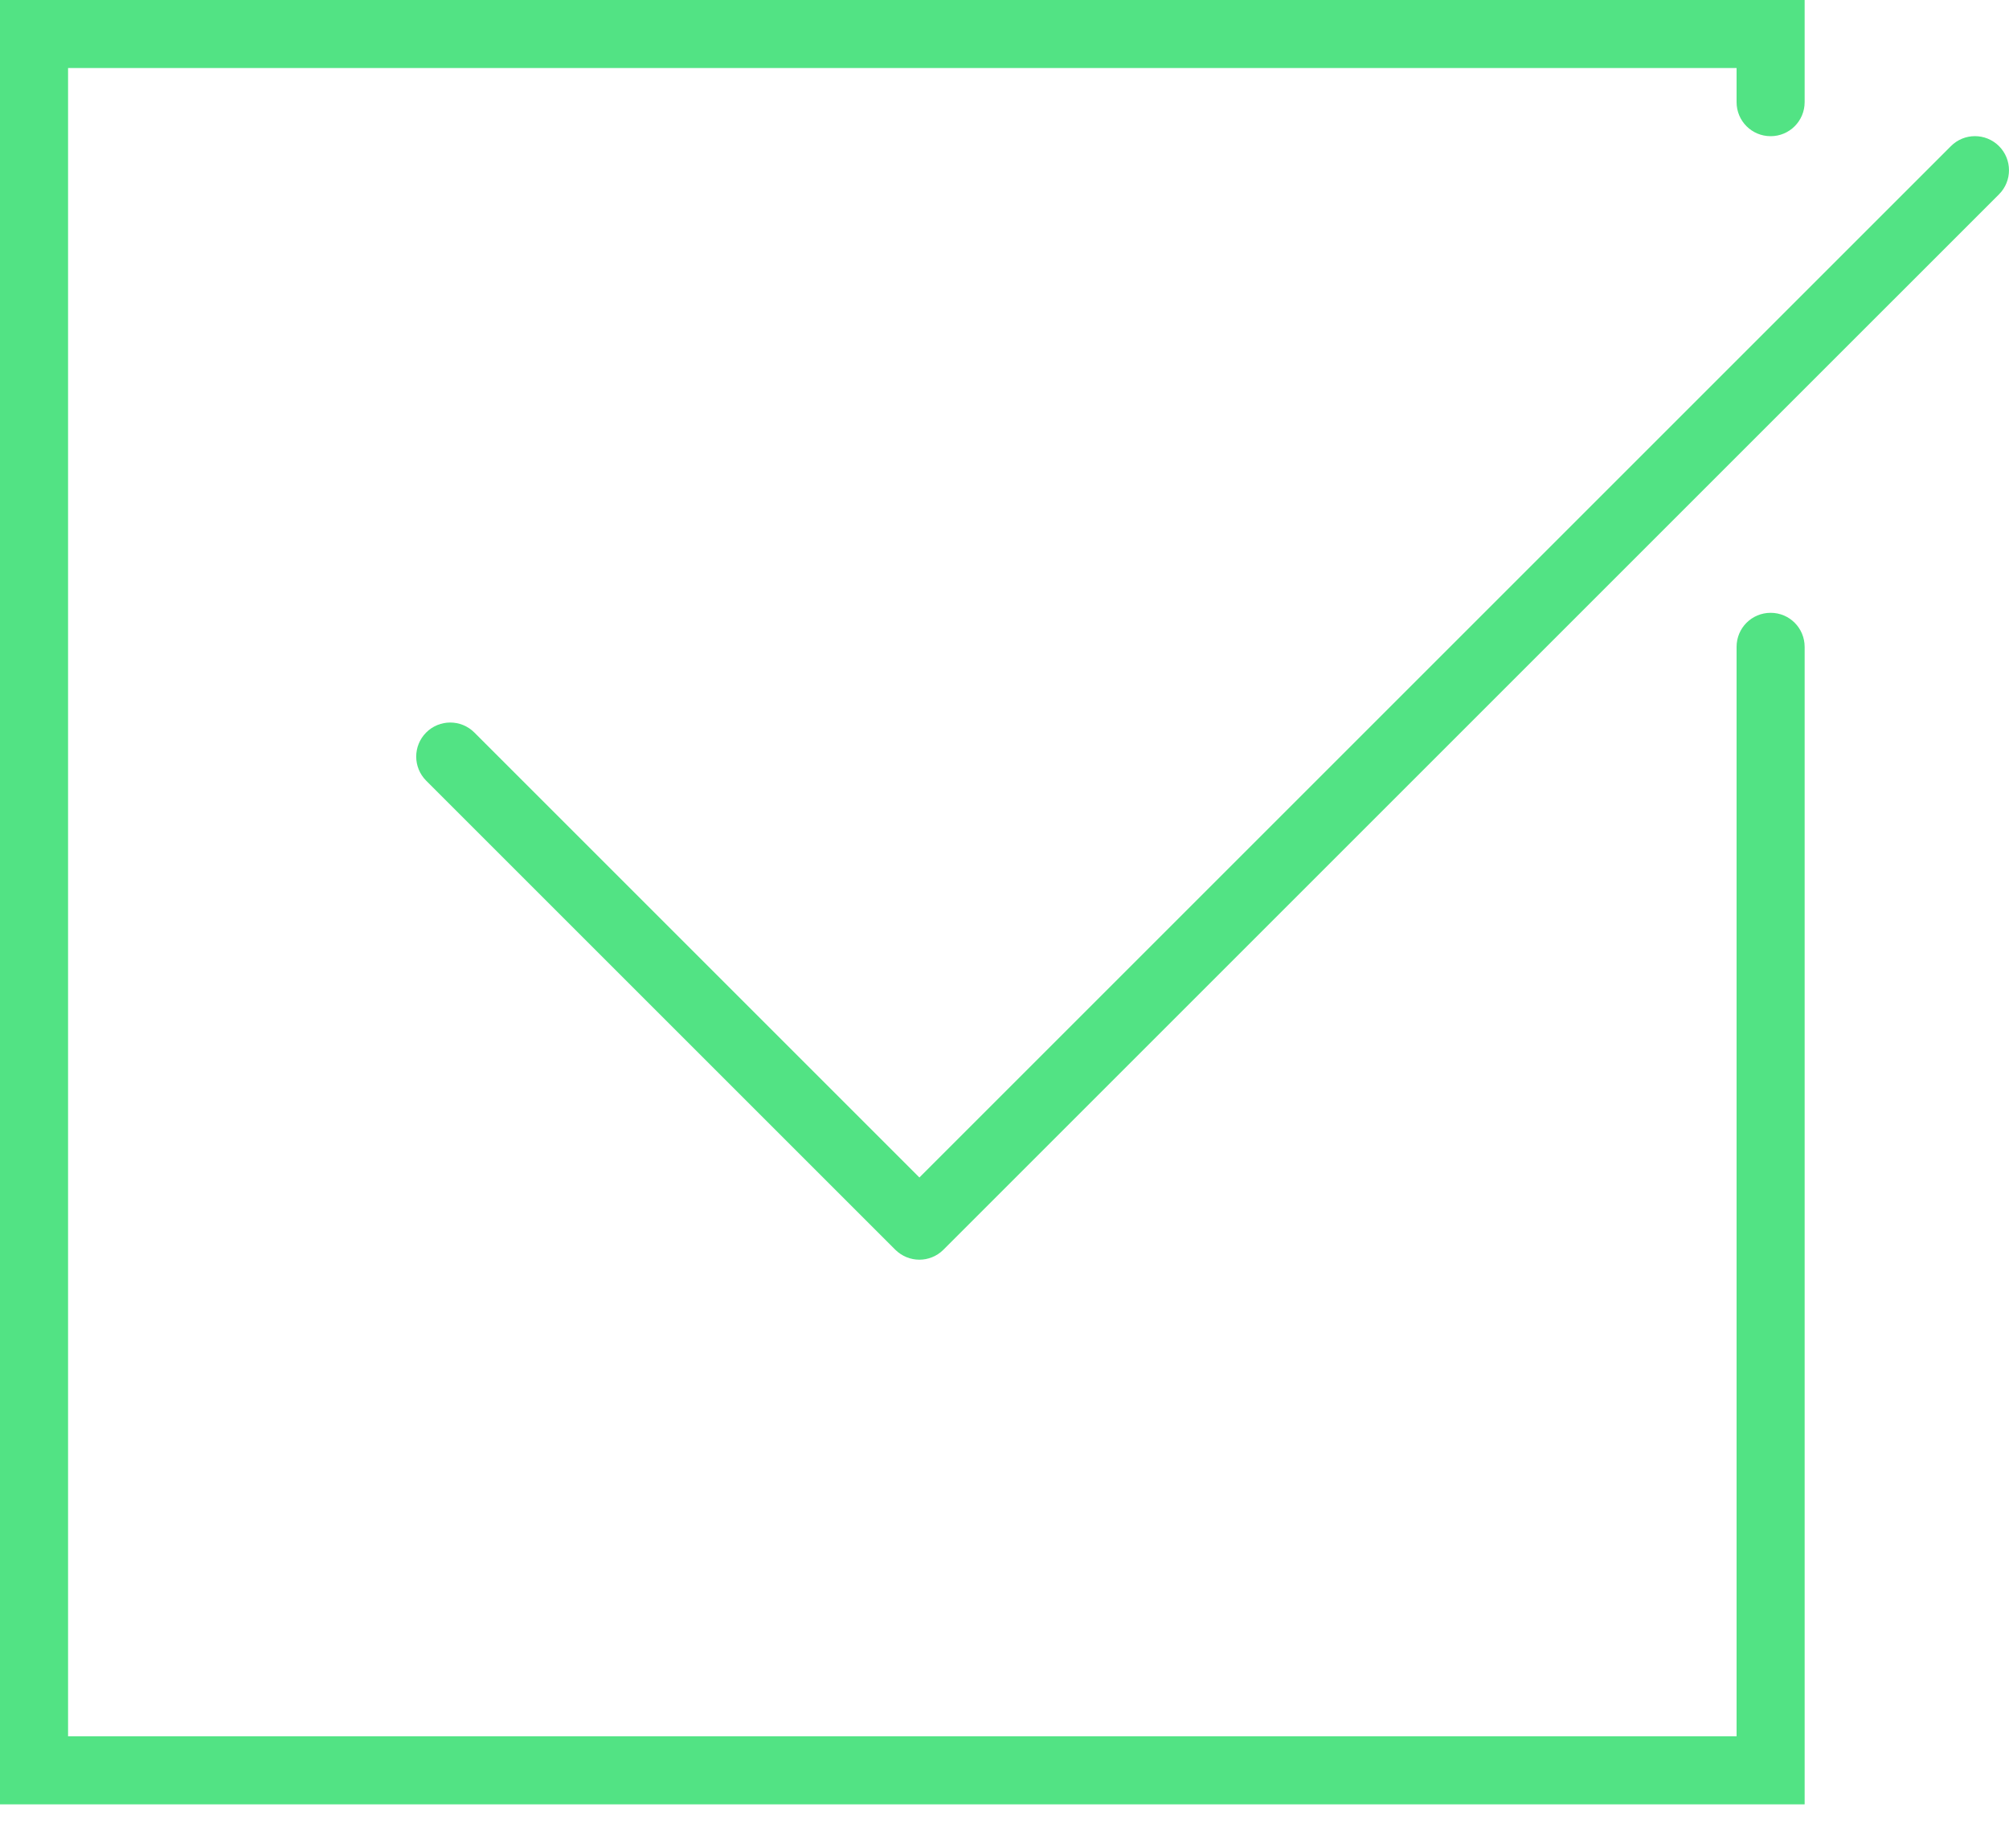 <svg width="25" height="23" viewBox="0 0 25 23" fill="none" xmlns="http://www.w3.org/2000/svg">
    <path d="M22.034 7.627C21.799 7.627 21.61 7.816 21.61 8.051V21.61H0.847V0.847H21.61V1.271C21.61 1.506 21.799 1.695 22.034 1.695C22.268 1.695 22.457 1.506 22.457 1.271V0H0V22.457H22.457V8.051C22.457 7.816 22.268 7.627 22.034 7.627Z" fill="#52E384"/>
    <path d="M24.876 1.819C24.71 1.653 24.442 1.653 24.277 1.819L11.441 14.655L5.903 9.117C5.737 8.951 5.469 8.951 5.303 9.117C5.138 9.283 5.138 9.55 5.303 9.716L11.141 15.554C11.224 15.636 11.332 15.678 11.441 15.678C11.549 15.678 11.658 15.636 11.74 15.554L24.876 2.418C25.041 2.253 25.041 1.985 24.876 1.819Z" fill="#52E384"/>
</svg>
